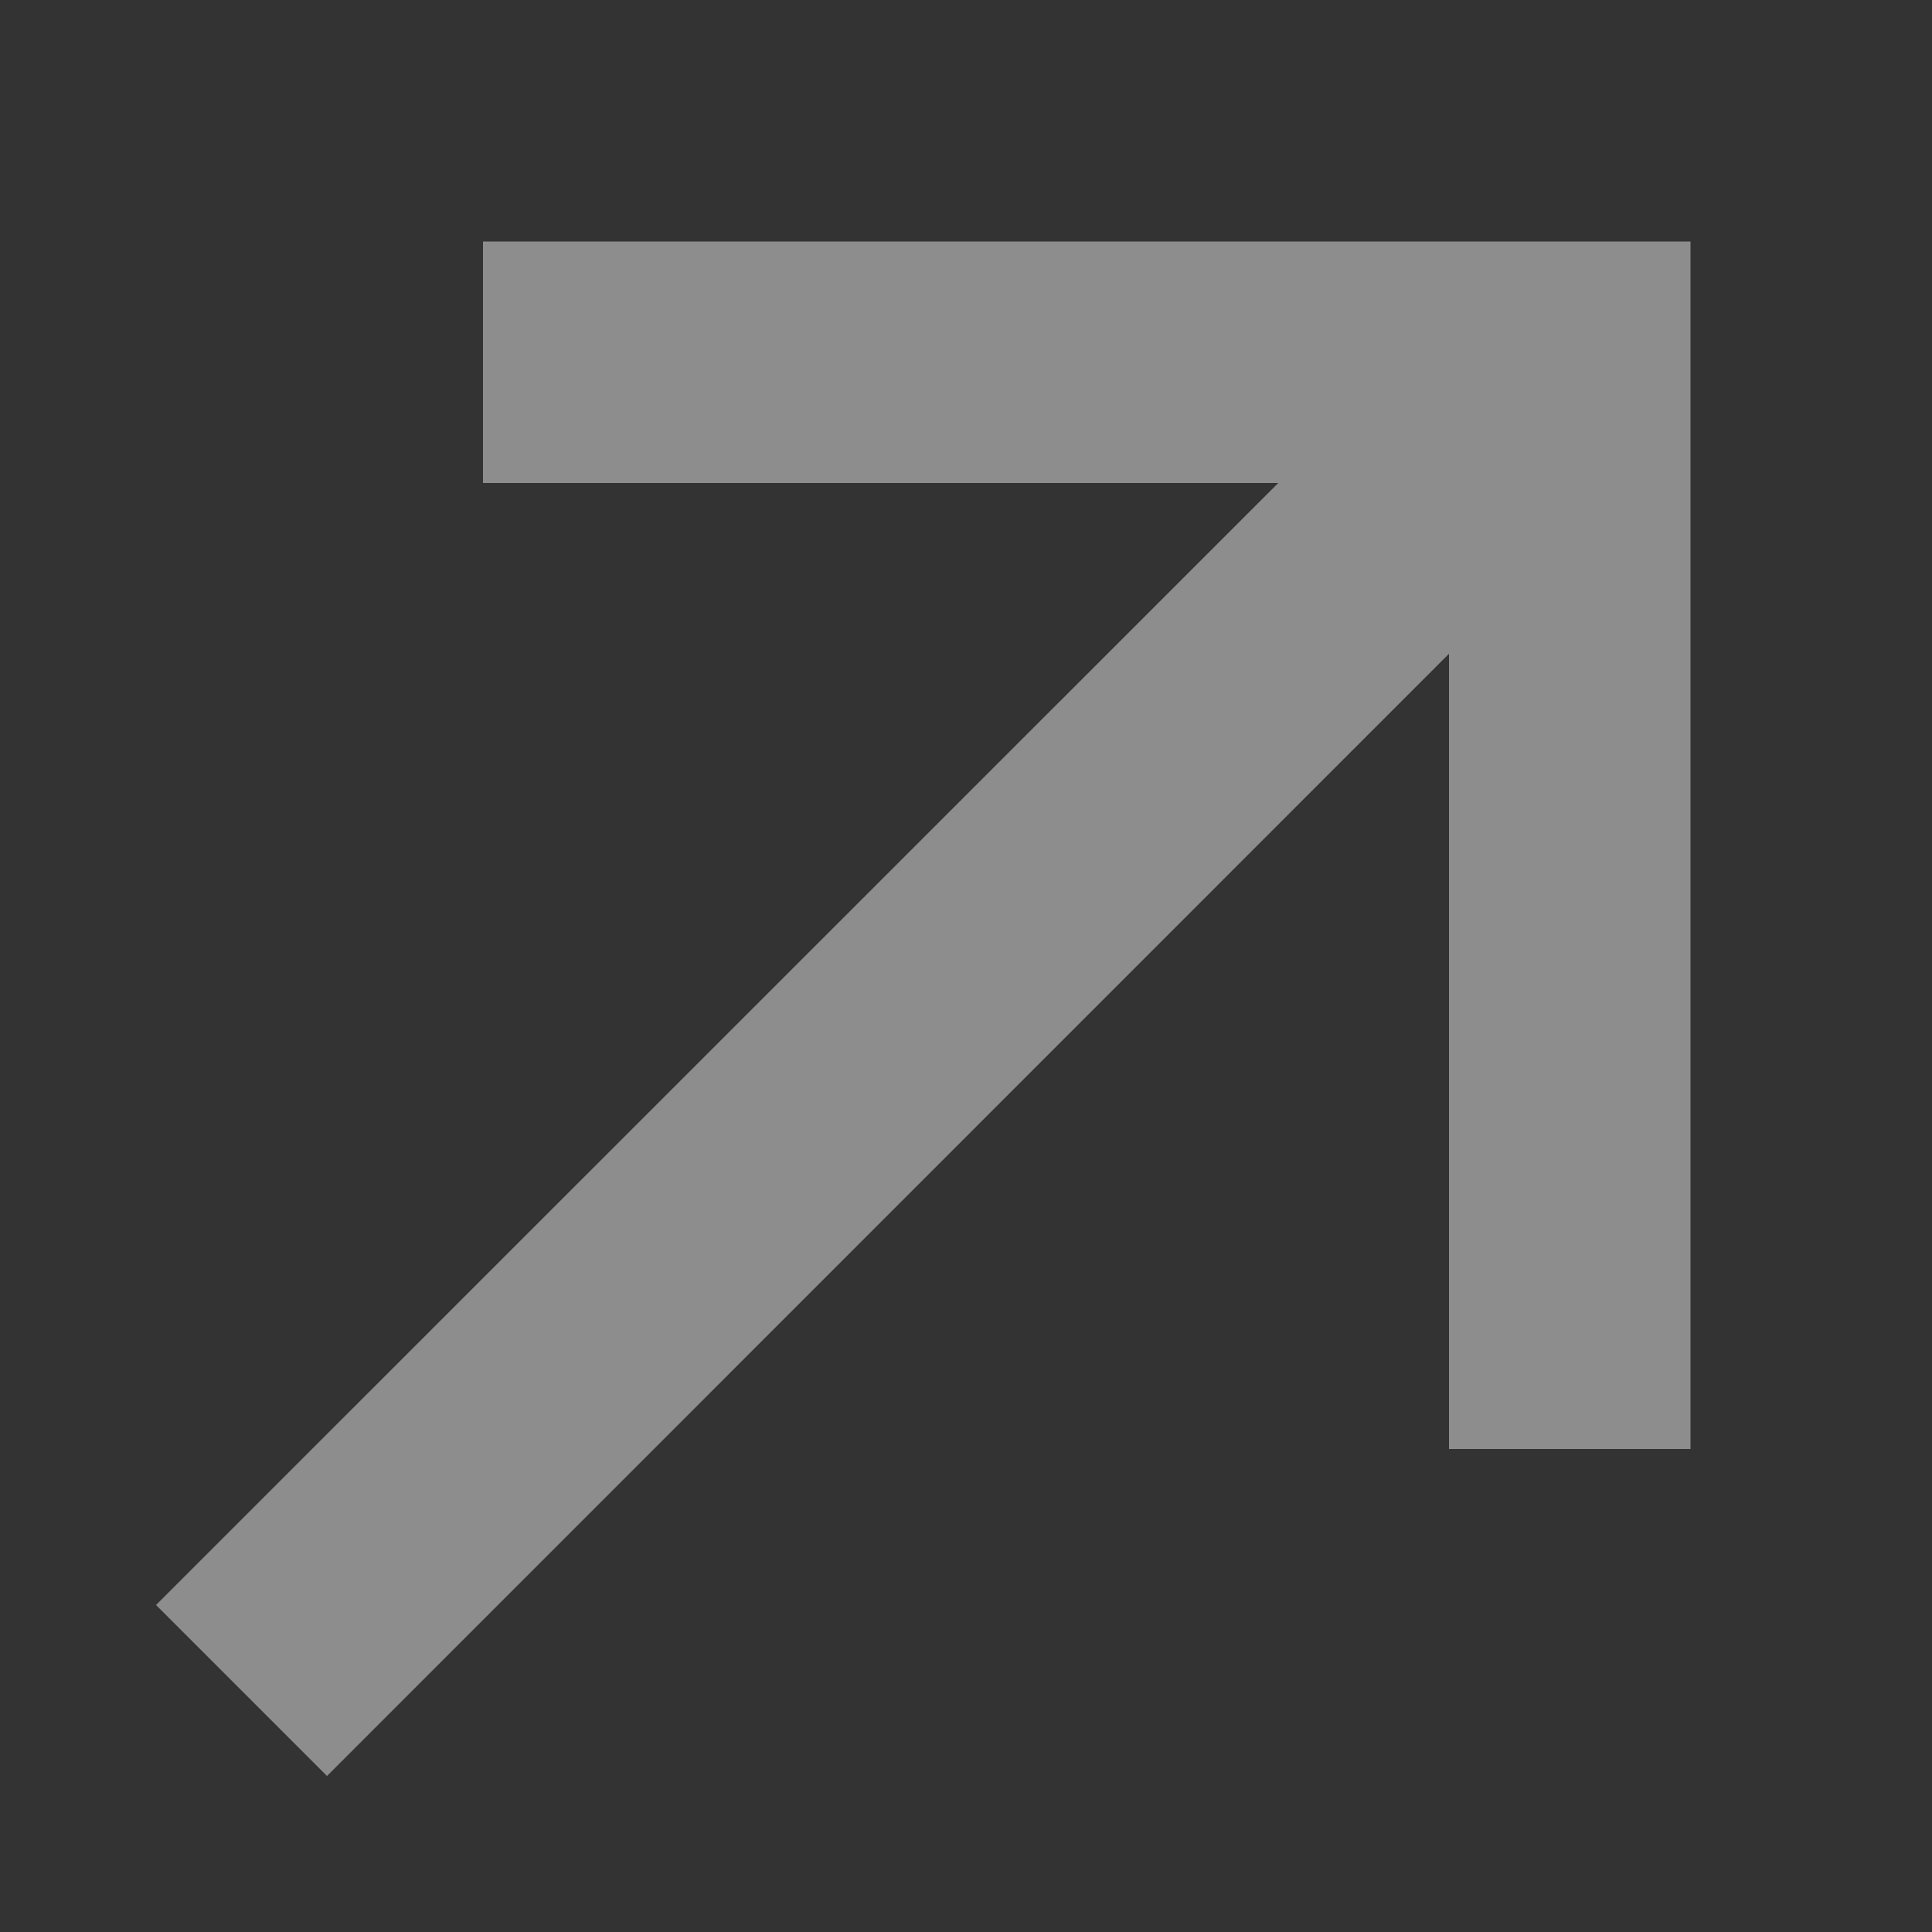 <svg width="8" height="8" viewBox="0 0 8 8" fill="none" xmlns="http://www.w3.org/2000/svg">
<rect x="0" y="0" width="8" height="8" fill="#333333" stroke="none"/>
<path fill-rule="evenodd" clip-rule="evenodd" d="M5.293 2H2V1H6.5H7V1.5V6H6V2.707L1.354 7.354L0.646 6.646L5.293 2Z" fill="white" fill-opacity="0.44"/>
</svg>
